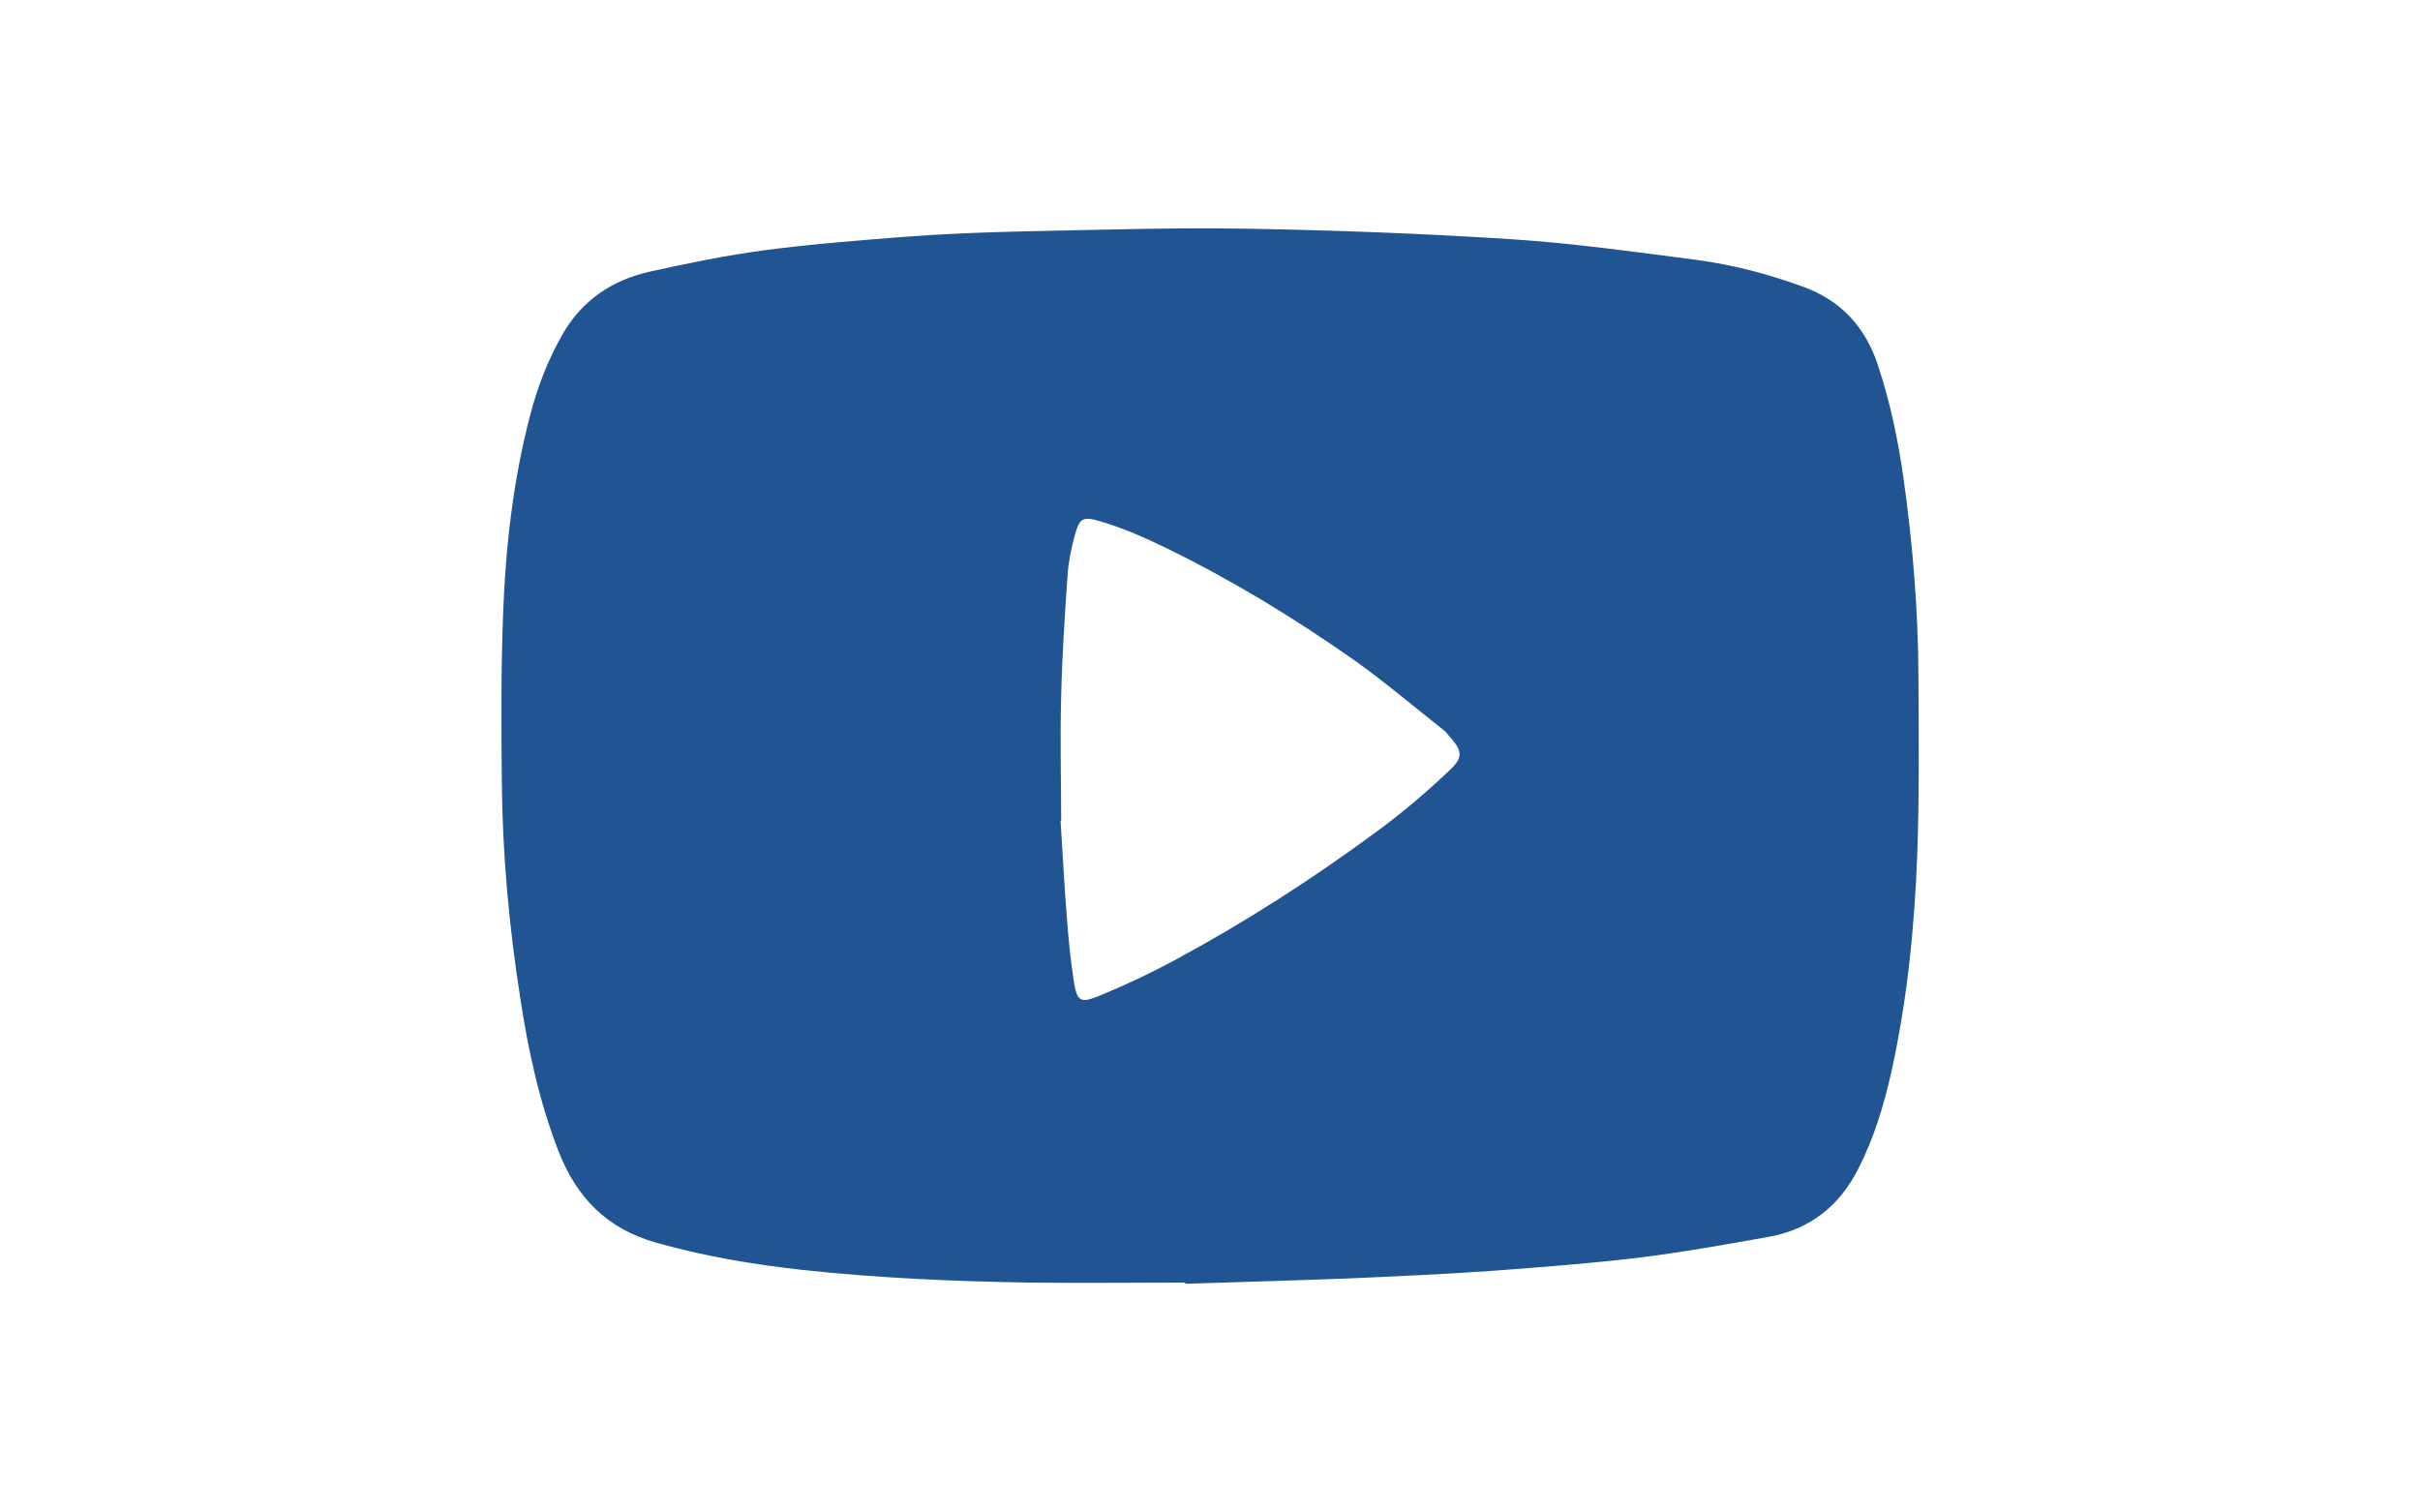 <?xml version="1.0" encoding="UTF-8"?>
<svg id="Capa_1" data-name="Capa 1" xmlns="http://www.w3.org/2000/svg" viewBox="0 0 80 50">
  <defs>
    <style>
      .cls-1 {
        fill: #205493;
      }
    </style>
  </defs>
  <path class="cls-1" d="M39.18,42.4c-1.72,0-3.43.02-5.15,0-2.51-.04-5.01-.15-7.51-.42-1.63-.18-3.24-.45-4.83-.9-1.63-.46-2.63-1.49-3.23-3.03-.63-1.63-1-3.33-1.26-5.05-.37-2.36-.59-4.74-.61-7.14-.02-1.84-.03-3.69.04-5.53.08-2.23.33-4.45.9-6.62.24-.92.58-1.8,1.05-2.63.65-1.15,1.65-1.82,2.9-2.1,1.26-.28,2.53-.54,3.81-.71,1.53-.2,3.06-.32,4.6-.44,1.3-.1,2.6-.15,3.91-.18,2.46-.05,4.93-.13,7.39-.09,2.94.05,5.87.16,8.8.35,2.03.13,4.06.42,6.08.68,1.21.16,2.39.47,3.54.89,1.26.46,2.05,1.33,2.47,2.59.4,1.21.66,2.44.84,3.7.31,2.19.49,4.39.5,6.6.01,1.96.03,3.93-.04,5.88-.09,2.41-.33,4.8-.85,7.16-.25,1.12-.58,2.22-1.11,3.25-.62,1.21-1.58,1.97-2.91,2.22-1.45.26-2.9.52-4.37.7-1.59.19-3.19.31-4.79.43-1.56.11-3.13.18-4.7.25-1.82.07-3.65.12-5.47.18v-.04ZM35.06,27.14c.08,1.24.13,2.23.21,3.22.05.68.12,1.36.22,2.03.11.72.21.8.9.51.82-.34,1.63-.72,2.41-1.14,2.34-1.26,4.57-2.69,6.71-4.27.82-.6,1.6-1.26,2.34-1.96.46-.43.58-.63.06-1.19-.06-.07-.11-.15-.18-.2-.98-.77-1.93-1.58-2.94-2.3-1.96-1.38-4.01-2.63-6.17-3.69-.73-.36-1.48-.69-2.26-.92-.6-.18-.68-.07-.83.47-.12.43-.21.89-.24,1.33-.09,1.32-.18,2.65-.21,3.98-.04,1.46,0,2.92,0,4.13Z"/>
</svg>
